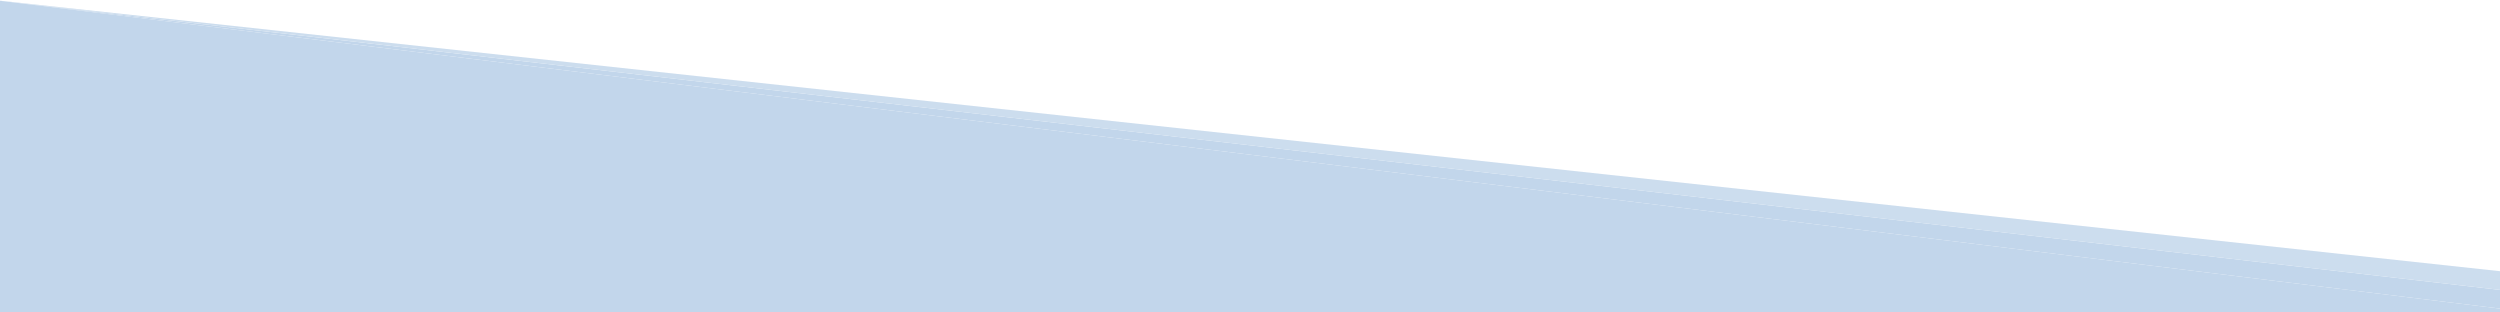 <svg xmlns="http://www.w3.org/2000/svg" preserveAspectRatio="xMidYMax meet" class="separator" viewBox="0 0 1600 200" data-height="200">
    <polygon style="fill: #c2d6eb;" points="-4,0 1604,198 1604,204 -4,204 	"></polygon>
    <polygon style="fill: #c2d6ebd6;" points="1604,198 1604,186 -4,0 -4,0 	"></polygon>
    <polygon style="fill: #ccddeead;" points="1604,186 1604,174 -4,0 -4,0 	"></polygon>
</svg>	